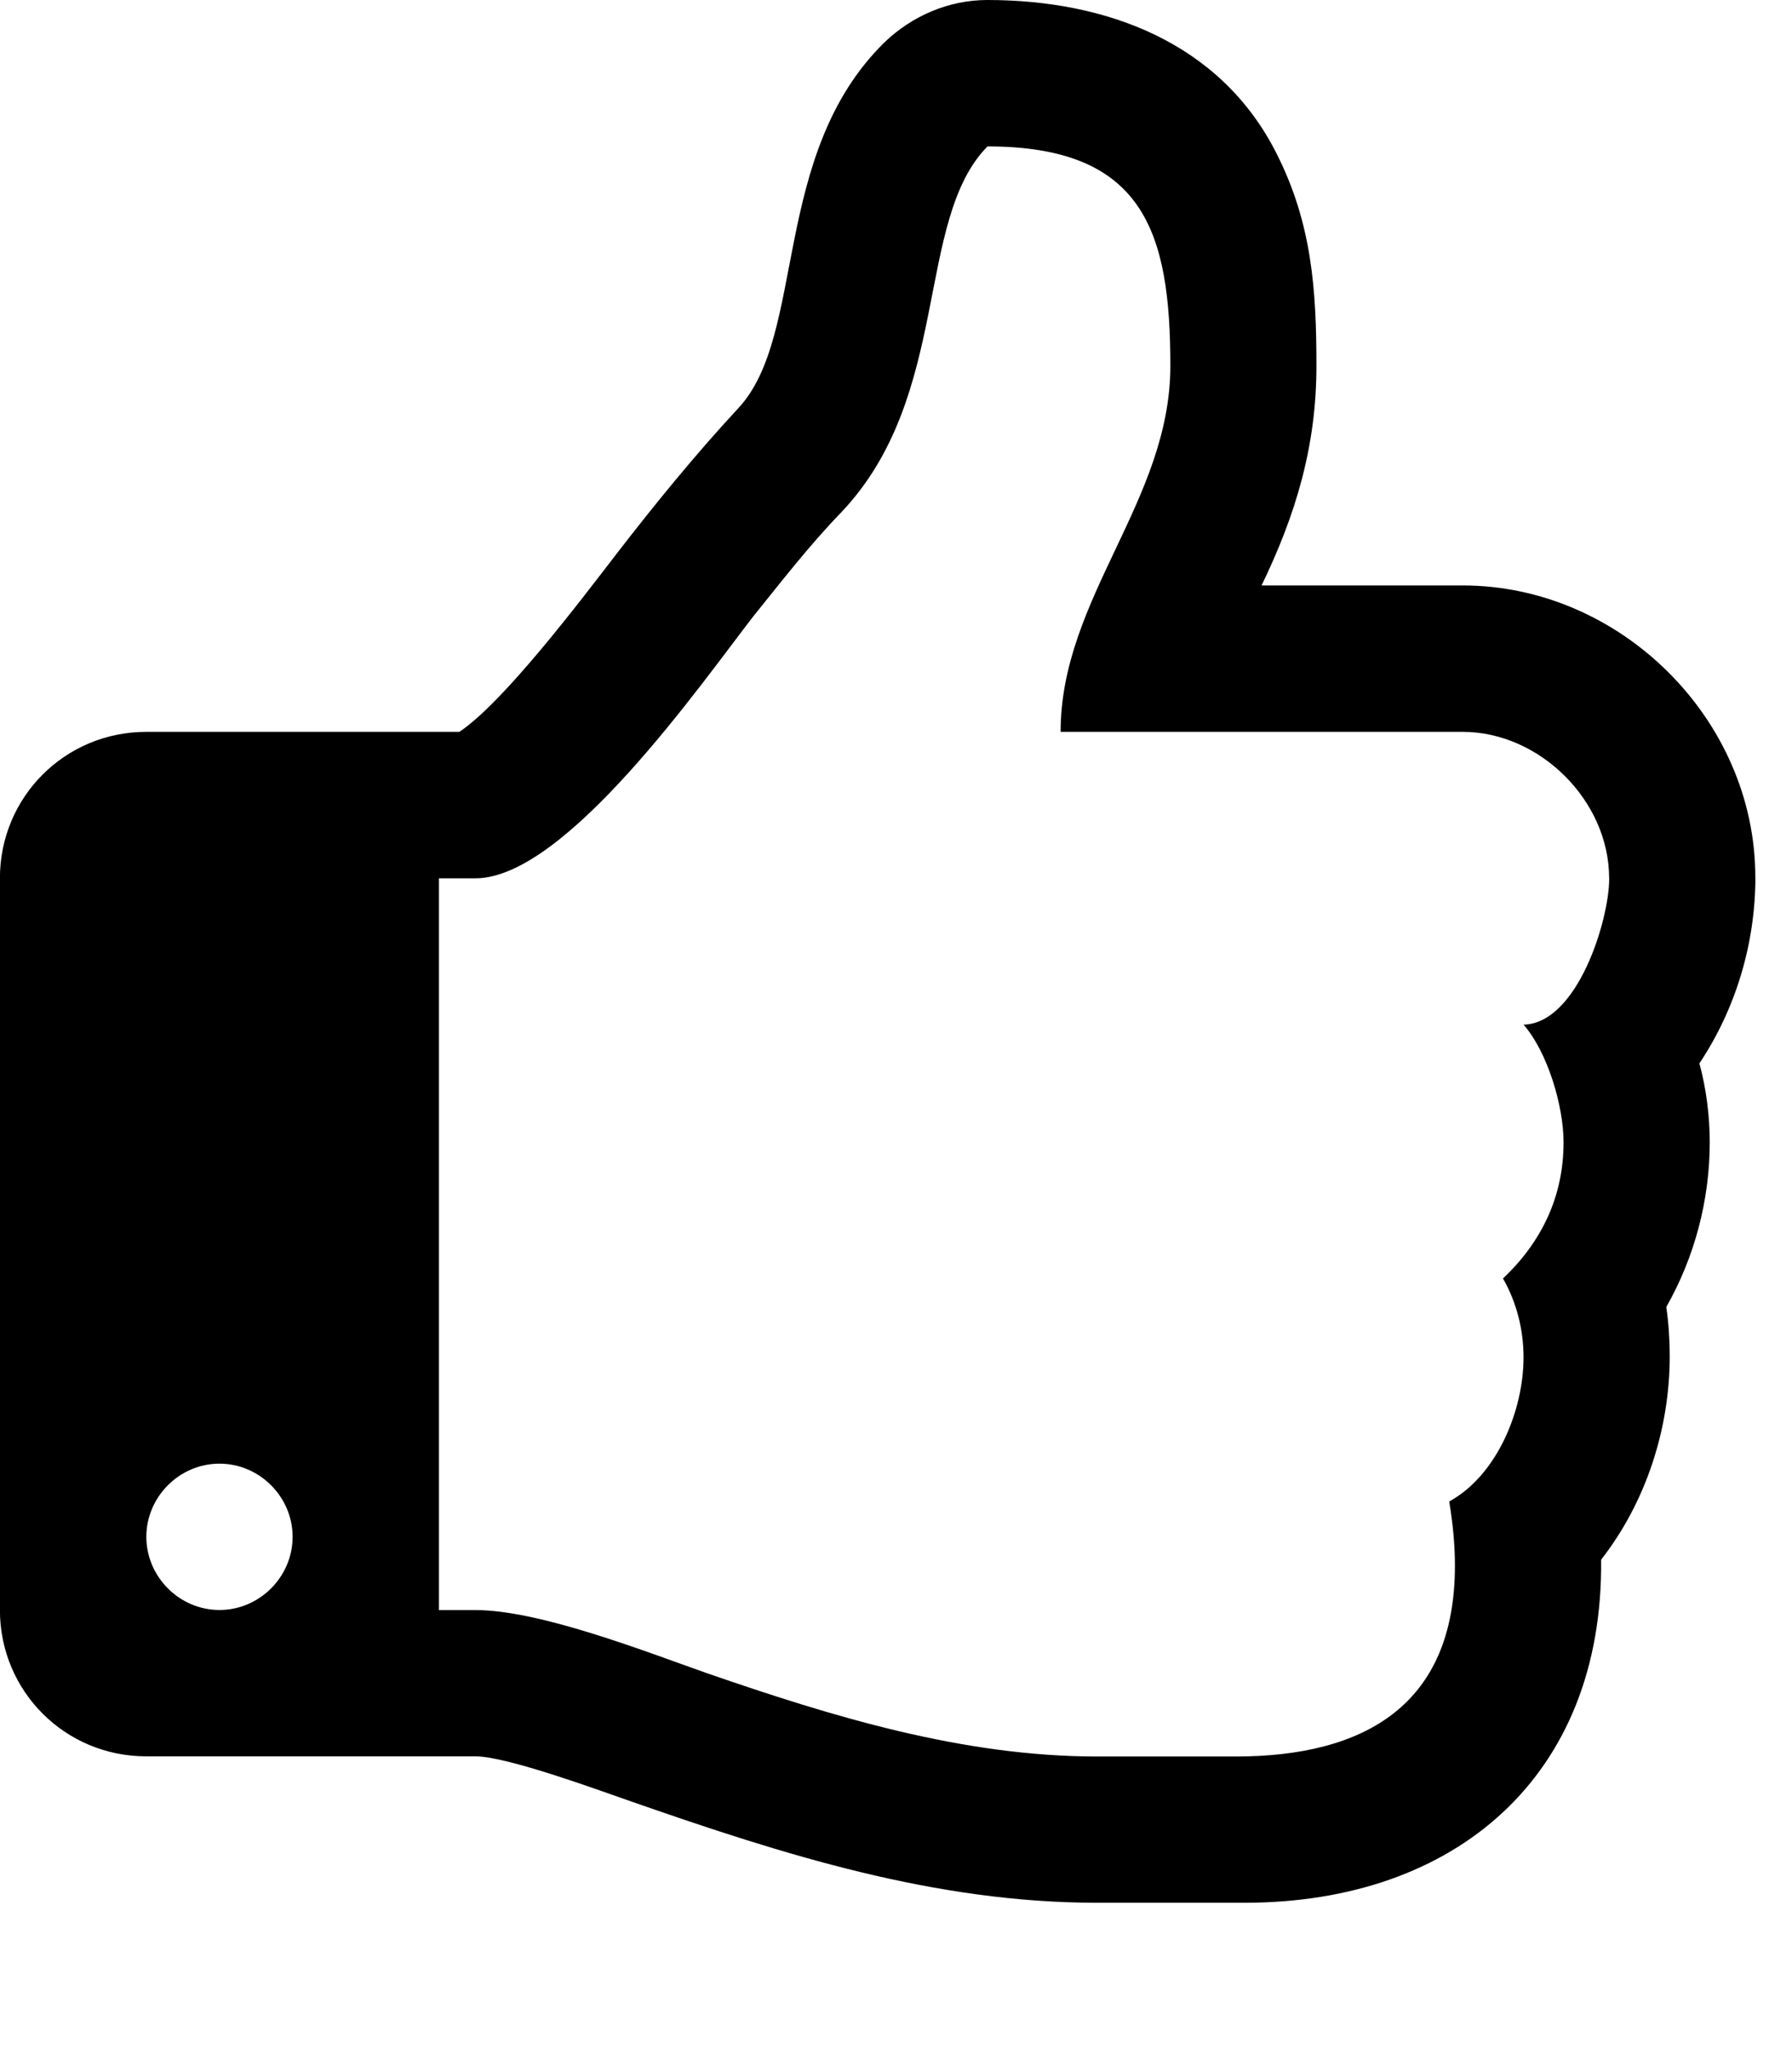 <!-- Generated by IcoMoon.io -->
<svg version="1.1" xmlns="http://www.w3.org/2000/svg" width="21" height="24" viewBox="0 0 21 24">
<path d="M3.429 18c0-0.469-0.388-0.857-0.857-0.857s-0.857 0.388-0.857 0.857 0.388 0.857 0.857 0.857 0.857-0.388 0.857-0.857zM18.857 10.286c0-0.911-0.817-1.714-1.714-1.714h-4.714c0-1.567 1.286-2.705 1.286-4.286 0-1.567-0.308-2.571-2.143-2.571-0.857 0.871-0.415 2.92-1.714 4.286-0.375 0.388-0.696 0.804-1.031 1.219-0.603 0.777-2.196 3.067-3.254 3.067h-0.429v8.571h0.429c0.75 0 1.982 0.482 2.705 0.737 1.473 0.509 3 0.978 4.58 0.978h1.621c1.513 0 2.571-0.603 2.571-2.237 0-0.254-0.027-0.509-0.067-0.75 0.563-0.308 0.871-1.071 0.871-1.688 0-0.321-0.080-0.643-0.241-0.924 0.455-0.429 0.71-0.964 0.71-1.594 0-0.429-0.188-1.058-0.469-1.379 0.629-0.013 1.004-1.219 1.004-1.714zM20.571 10.272c0 0.777-0.228 1.54-0.656 2.183 0.080 0.295 0.121 0.616 0.121 0.924 0 0.67-0.174 1.339-0.509 1.929 0.027 0.188 0.040 0.388 0.040 0.576 0 0.857-0.281 1.714-0.804 2.384 0.027 2.531-1.701 4.018-4.179 4.018h-1.728c-1.902 0-3.67-0.563-5.438-1.179-0.388-0.134-1.473-0.536-1.848-0.536h-3.857c-0.951 0-1.714-0.763-1.714-1.714v-8.571c0-0.951 0.763-1.714 1.714-1.714h3.67c0.522-0.348 1.433-1.554 1.835-2.076 0.455-0.589 0.924-1.165 1.433-1.714 0.804-0.857 0.375-2.973 1.714-4.286 0.321-0.308 0.75-0.496 1.205-0.496 1.393 0 2.732 0.496 3.388 1.795 0.415 0.817 0.469 1.594 0.469 2.491 0 0.938-0.241 1.741-0.643 2.571h2.357c1.848 0 3.429 1.567 3.429 3.415z"></path>
</svg>

